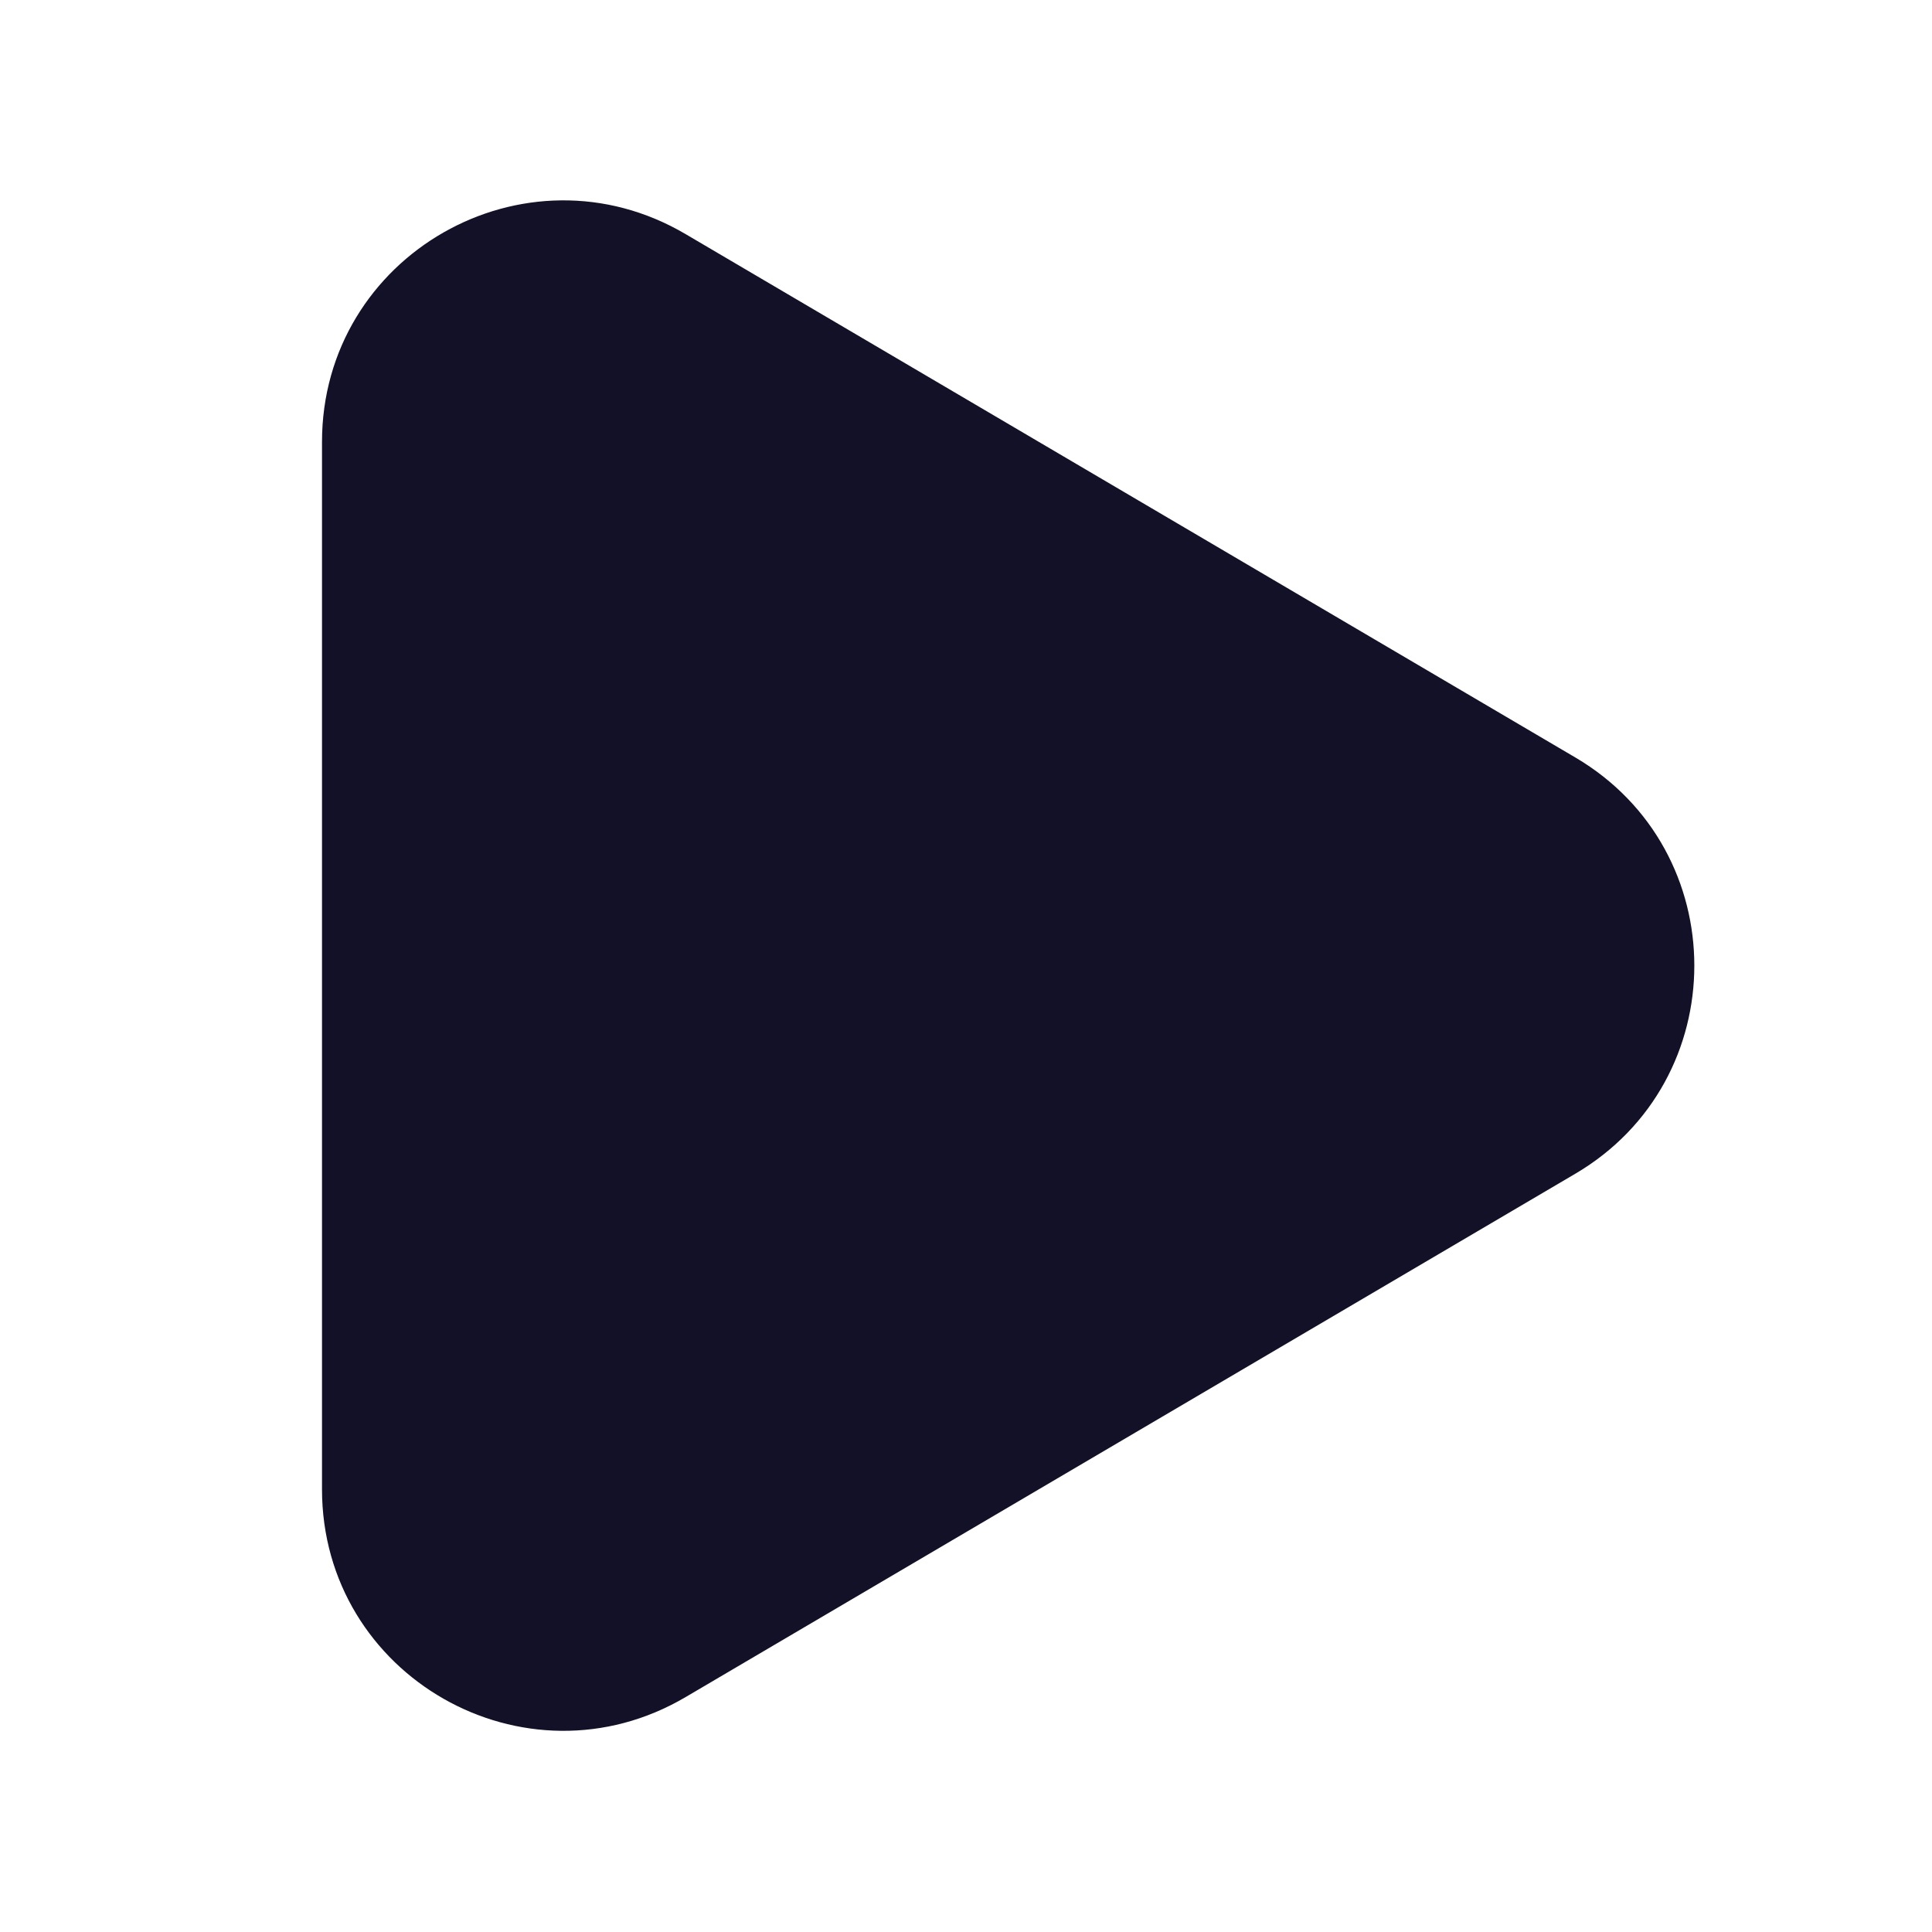 <svg xmlns="http://www.w3.org/2000/svg" width="24" height="24" fill="none" viewBox="0 0 24 24"><defs><clipPath id="a"><rect width="23" height="23" fill="#fff" fill-opacity="0" rx="0" transform="translate(.5 .5)"/></clipPath></defs><g clip-path="url(#a)"><path fill="#121127" fill-opacity="1" fill-rule="evenodd" d="M19.57 9.41c1.97 1.16 1.97 4.01 0 5.17l-11.05 6.5C6.52 22.26 4 20.82 4 18.5V5.49c0-2.32 2.52-3.76 4.52-2.58z"/></g></svg>